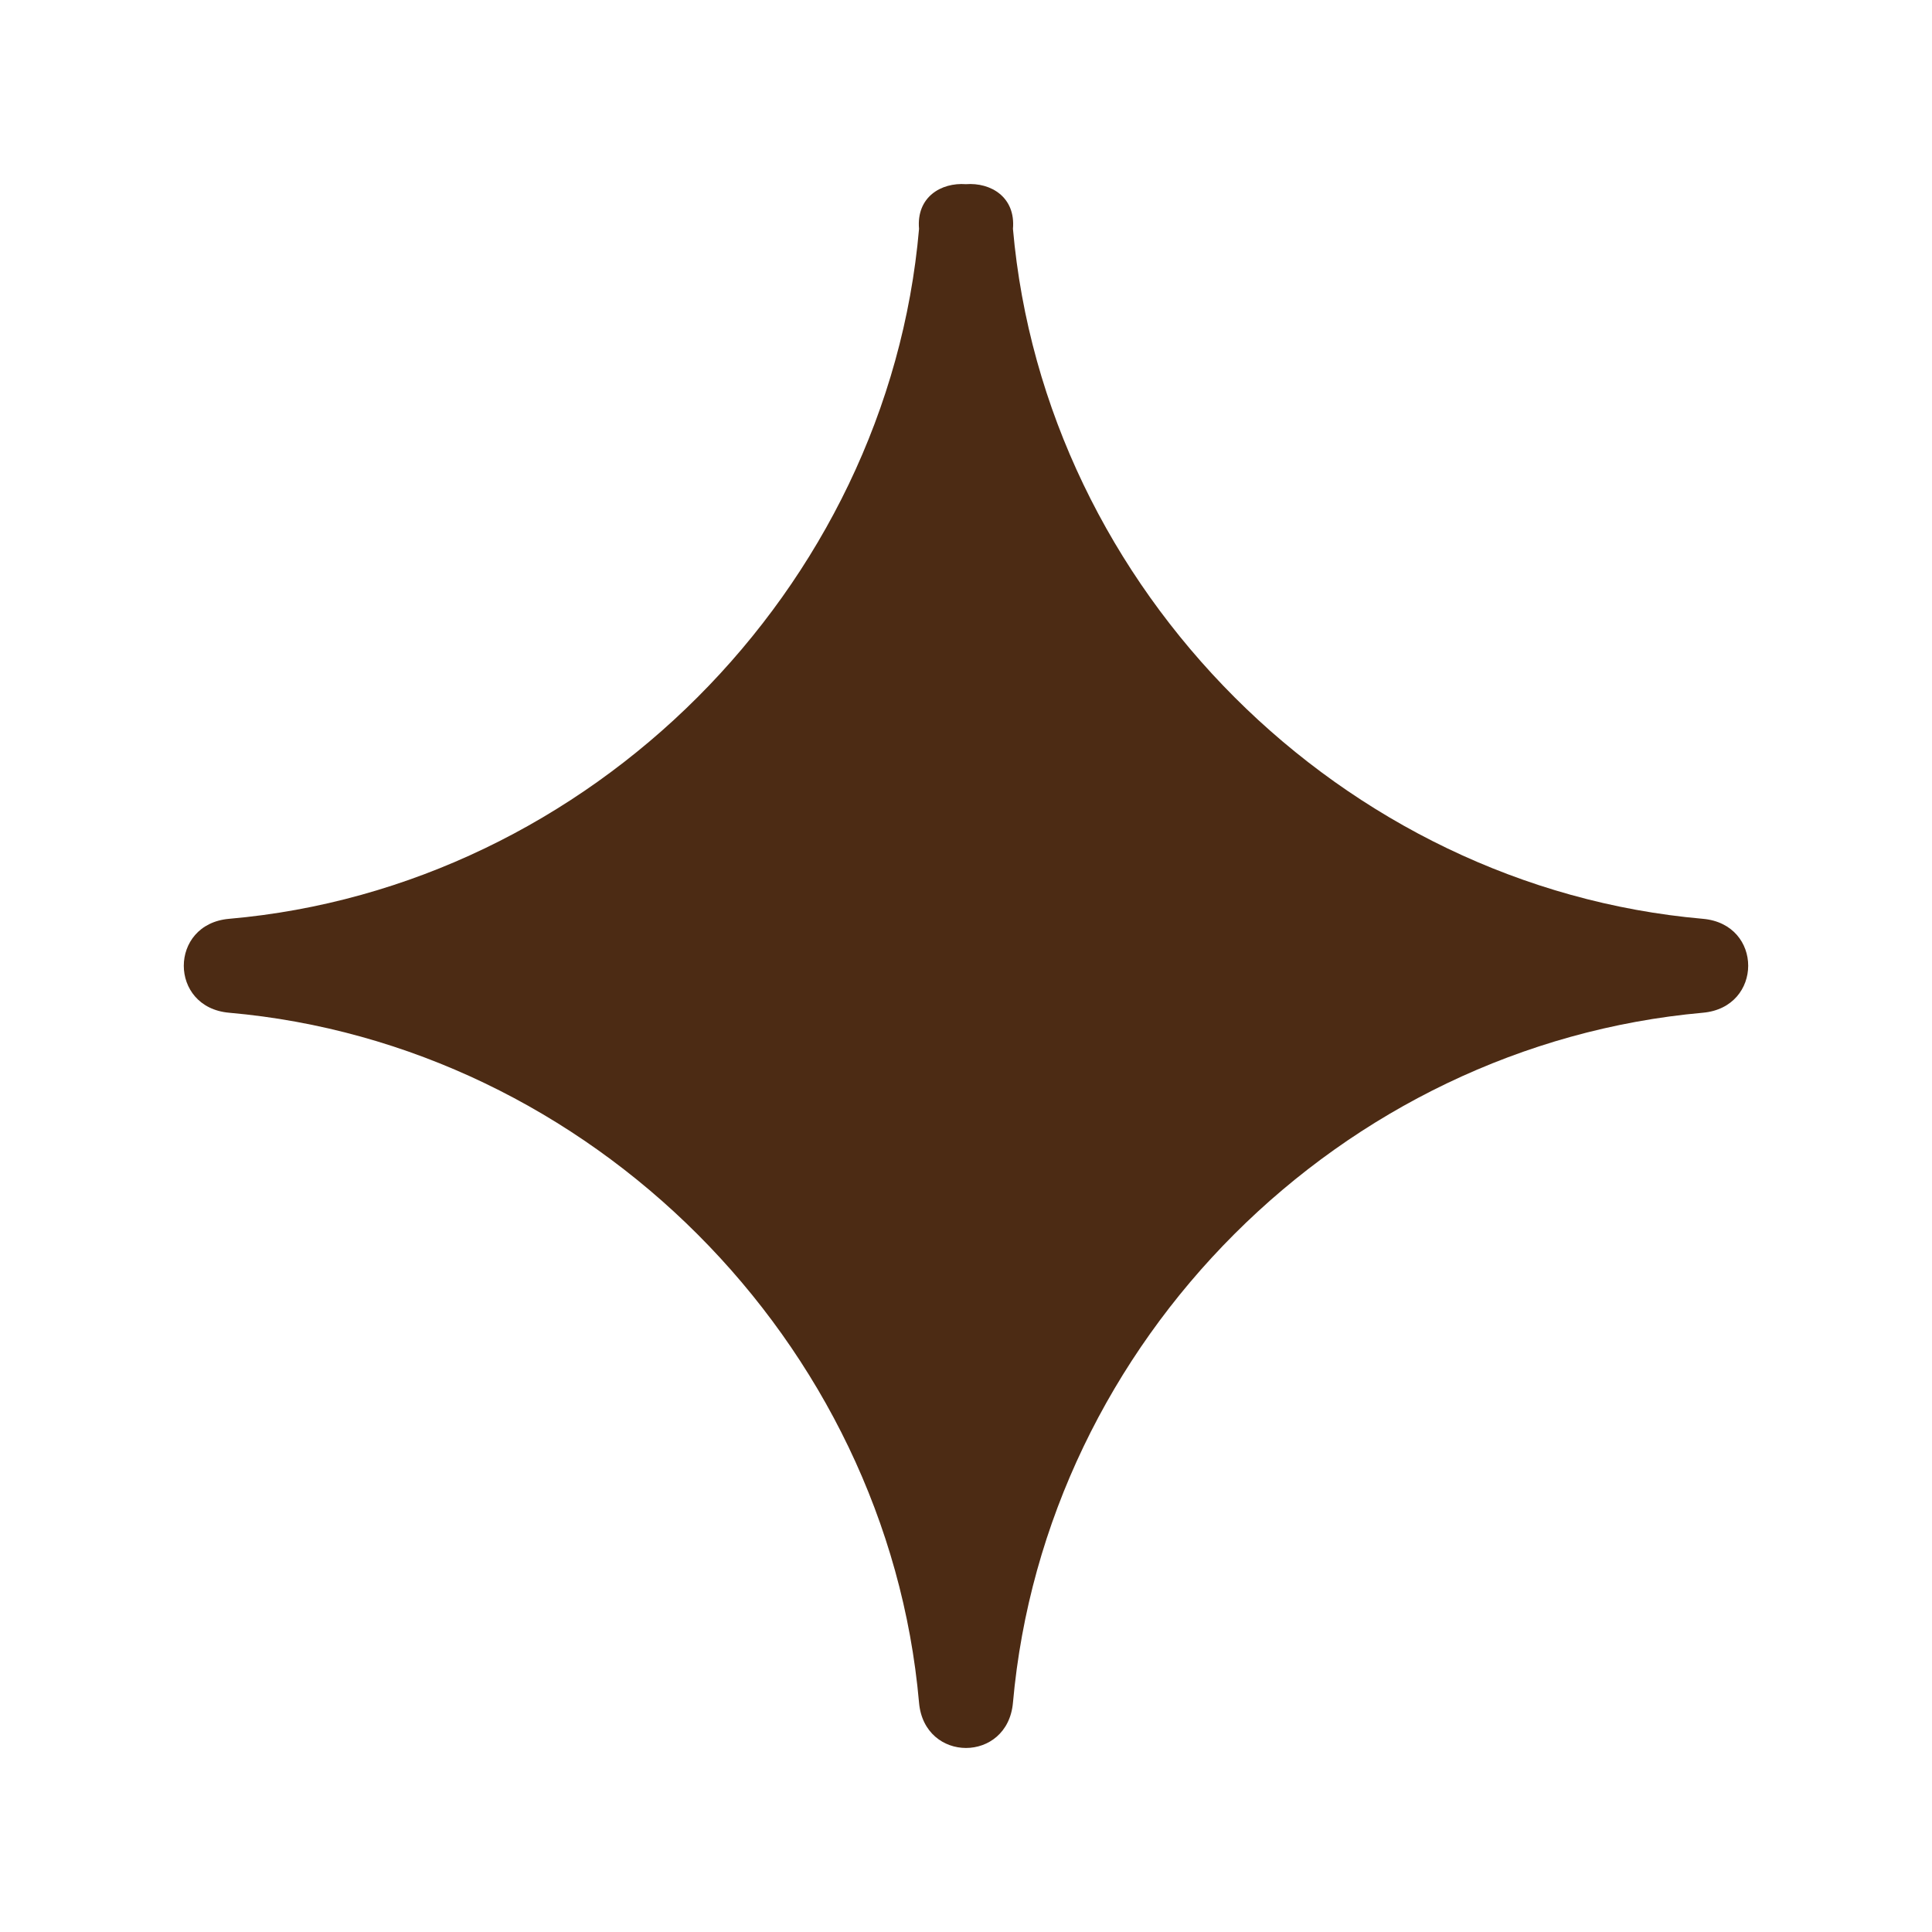 <?xml version="1.0" encoding="UTF-8"?>
<svg id="a" data-name="Lag 1" xmlns="http://www.w3.org/2000/svg" width="2in" height="2in" viewBox="0 0 144 144">
  <path d="m126.925,68.483c-26.892-2.361-49.062-24.539-51.425-51.425.206-2.371-1.651-3.469-3.506-3.331-1.853-.135-3.703.961-3.494,3.331-2.339,26.875-24.55,49.082-51.425,51.425-4.498.392-4.504,6.604,0,7,26.908,2.369,49.051,24.52,51.425,51.425.397,4.498,6.599,4.503,7,0,2.403-26.978,24.456-49.011,51.425-51.425,4.493-.402,4.508-6.604,0-7Z" fill="#4c2b14"/>
</svg>